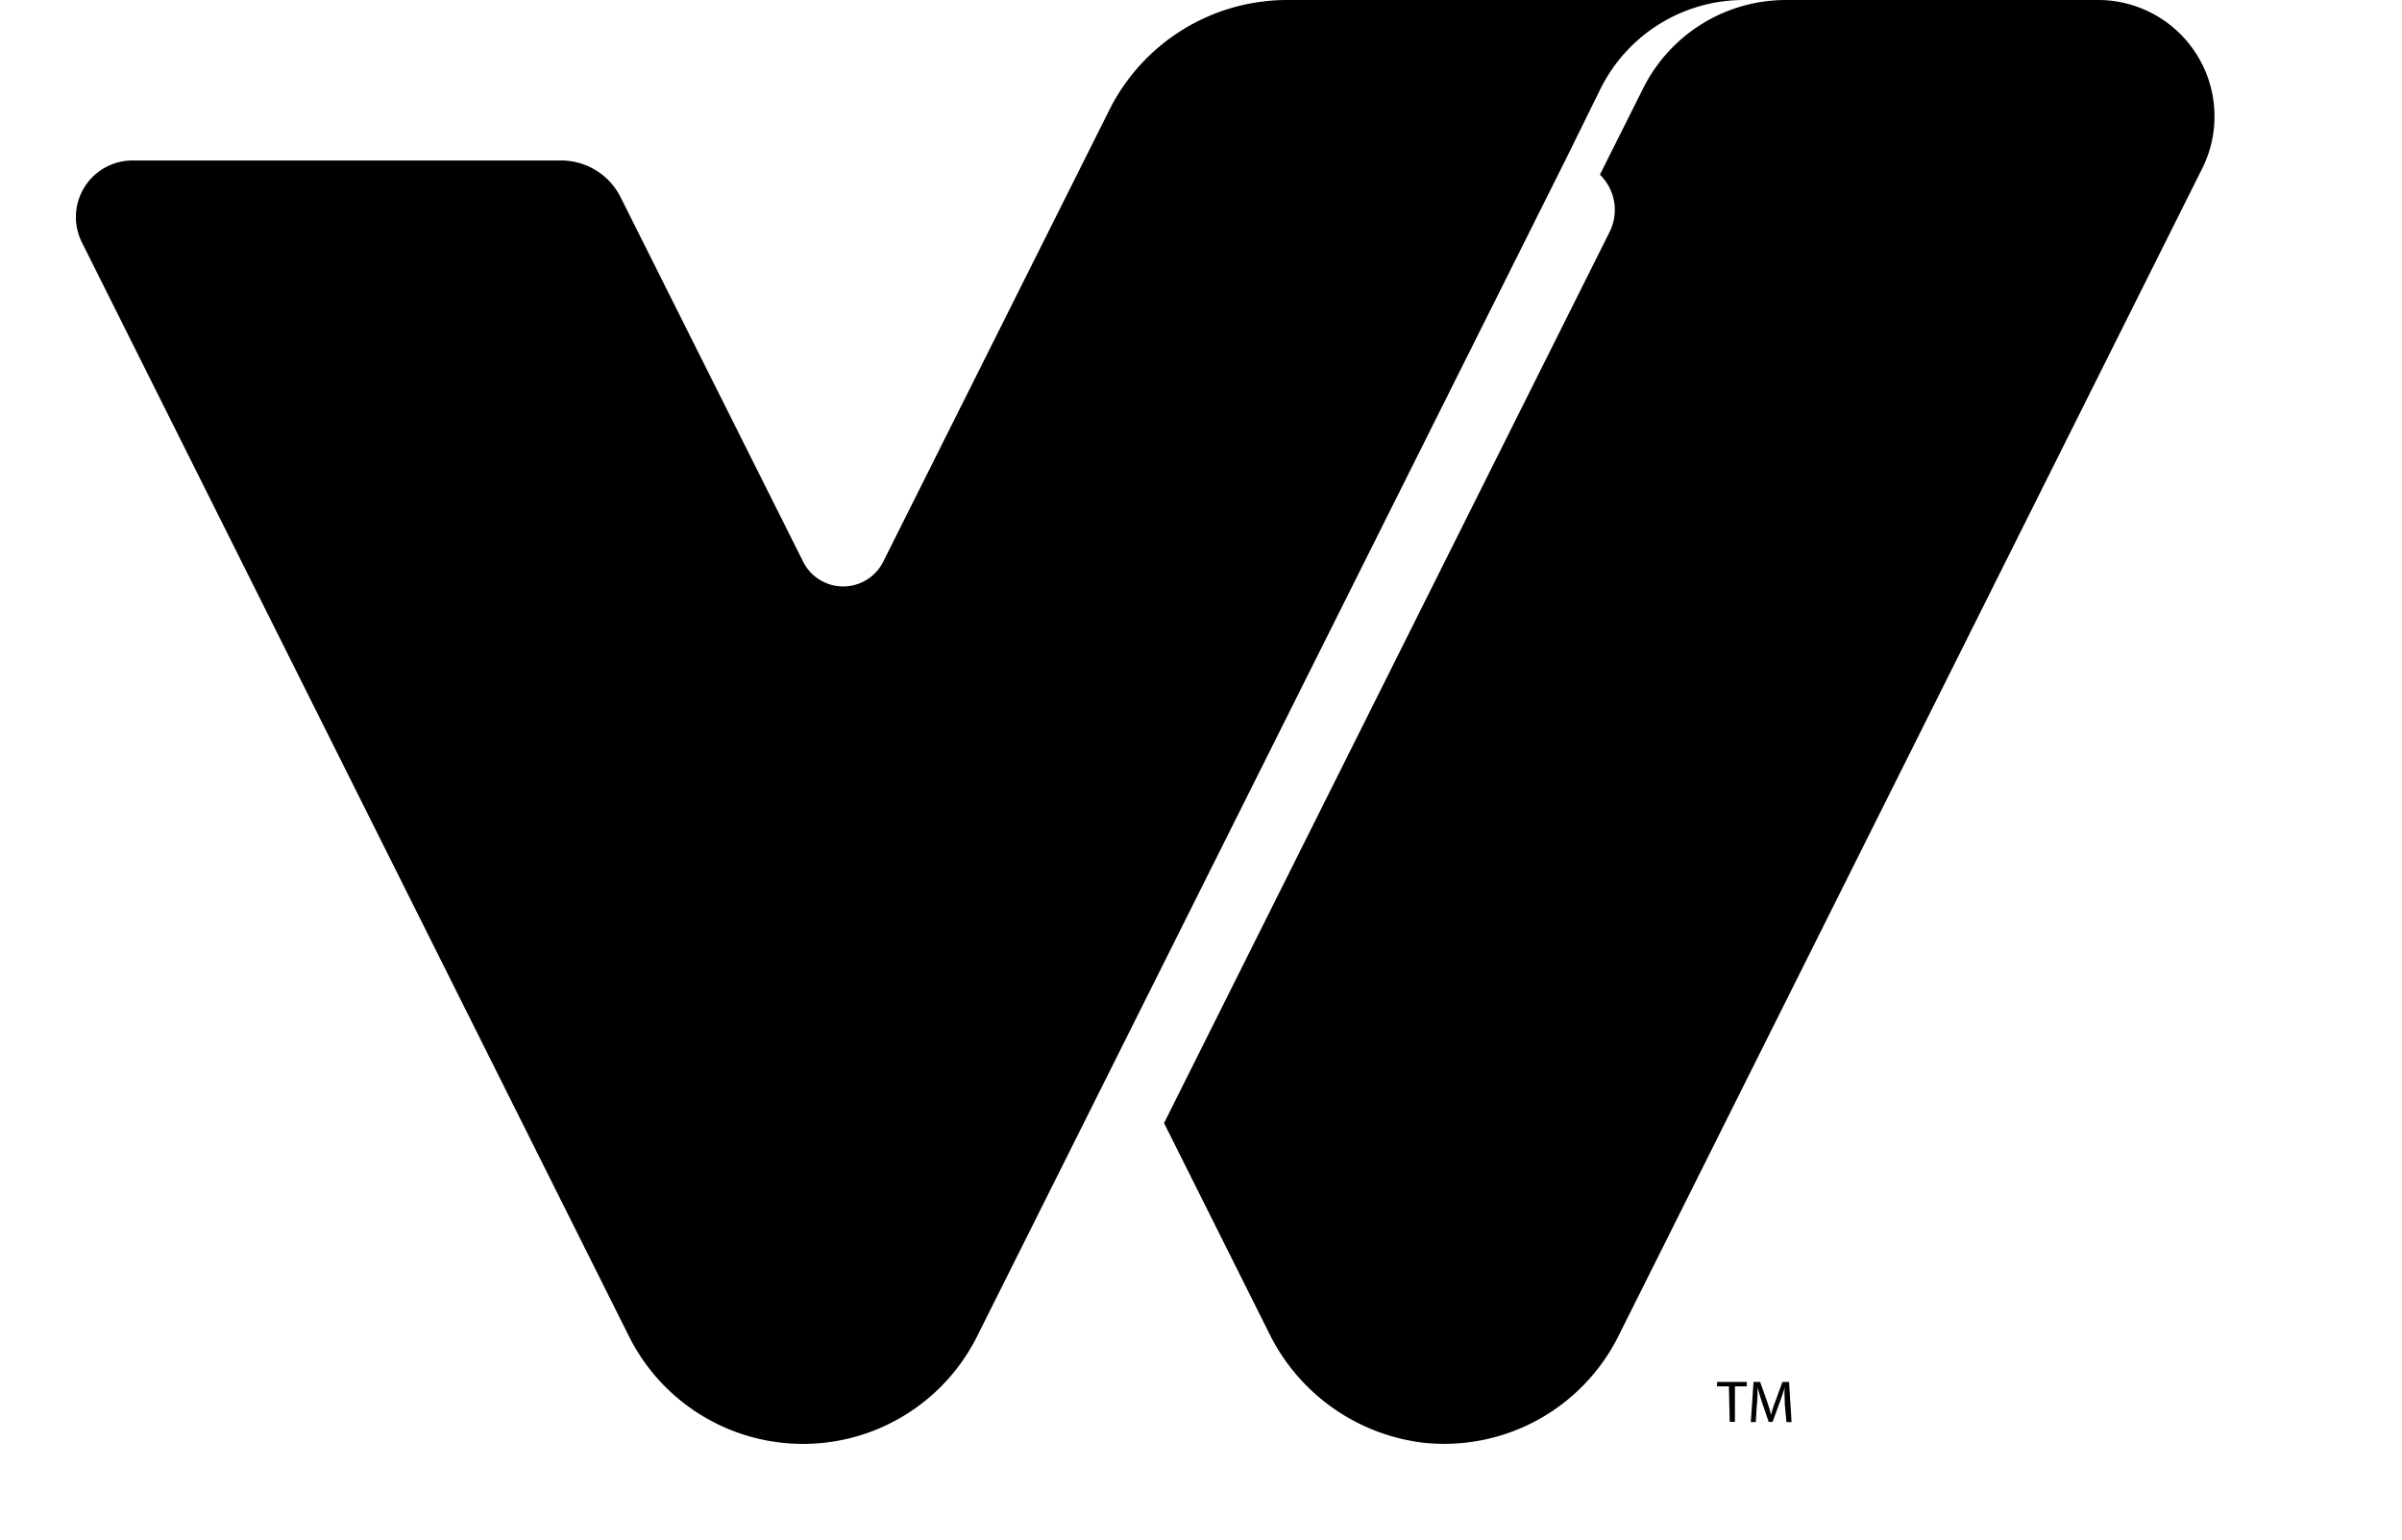 <svg xmlns="http://www.w3.org/2000/svg" viewBox="60 0 70 130" width="78px" height="50px">
    <g id="Layer_2" data-name="Layer 2" >
        <g id="Layer_1-2" data-name="Layer 1">
            <path className="cls-1" d="M119,0H102.26a16.79,16.79,0,0,0-15,9.29L68.17,47.43a3.78,3.78,0,0,1-6.76,0L46,16.66a5.62,5.62,0,0,0-5-3.11H4.79A4.78,4.78,0,0,0,.51,20.46L46.7,112.83a16.43,16.43,0,0,0,29.4,0l49.65-99.28,3-6.09A13.5,13.5,0,0,1,140.86,0Z"/>
            <path className="cls-1" d="M170.78,0H144.39a13.48,13.48,0,0,0-12.06,7.46l-3.05,6.09-.6,1.2a4.15,4.15,0,0,1,.81,4.85L91.88,94.83l8.87,17.74a16.73,16.73,0,0,0,13,9.25,16.44,16.44,0,0,0,16.49-9l49.29-98.59A9.83,9.83,0,0,0,170.78,0Z"/>
            <path className="cls-1" d="M139.57,117.06h-1v-.37h2.51v.37h-1v3h-.44Z"/>
            <path className="cls-1" d="M144.29,118.59c0-.47-.06-1,0-1.46h0c-.12.4-.26.82-.43,1.29l-.6,1.64h-.33l-.55-1.61q-.24-.72-.39-1.32h0c0,.42,0,1-.06,1.5l-.09,1.45h-.42l.23-3.39h.56l.58,1.64c.14.42.26.79.34,1.14h0a9.65,9.65,0,0,1,.36-1.14l.6-1.64h.56l.21,3.39h-.43Z"/>
        </g>
    </g>
</svg>
<!-- width="80px" height="50px"> -->